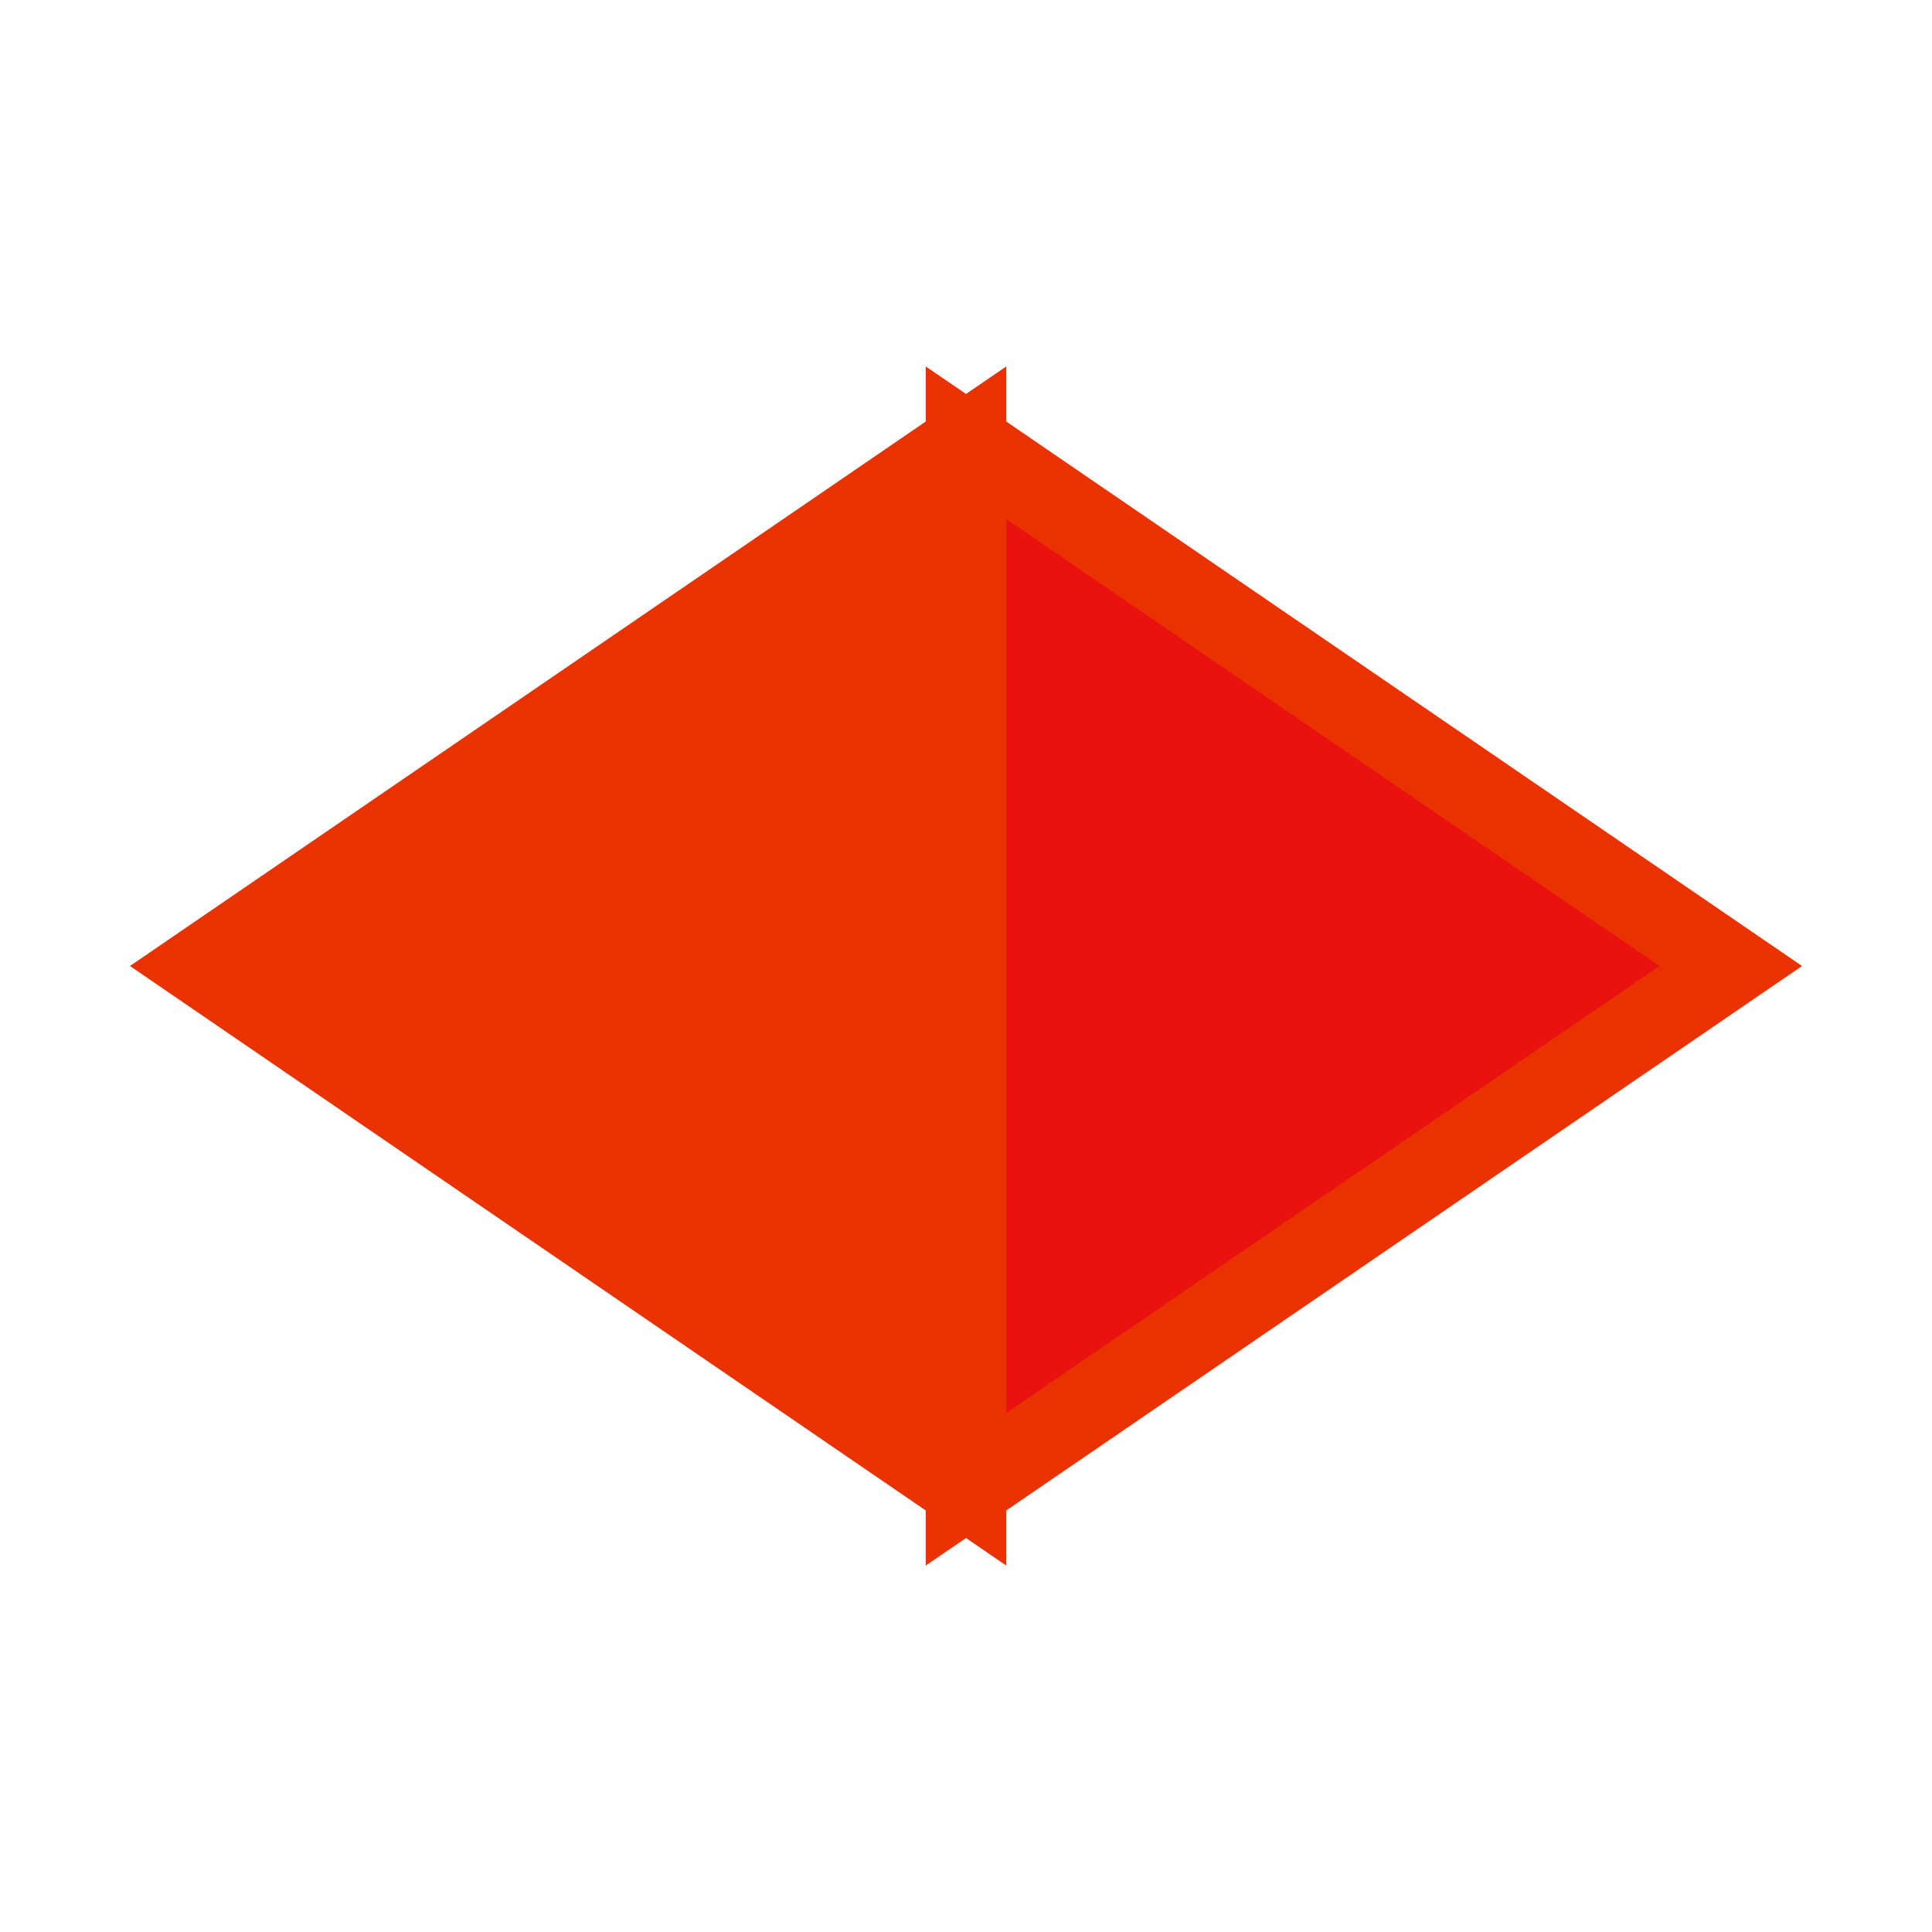 <?xml version="1.0" encoding="utf-8"?>
<svg enable-background="new 0 0 24 24" fill="#EA3200" height="24" stroke="#EA3200" viewBox="0 0 24 24" width="24" xmlns="http://www.w3.org/2000/svg">
 <path d="m12 18.5 9.5-6.5-9.5-6.5z" fill="#ea1111"/>
 <path d="m12 5.5-9.5 6.5 9.5 6.5z" fill="#EA3200" stroke="#EA3200"/>
</svg>
